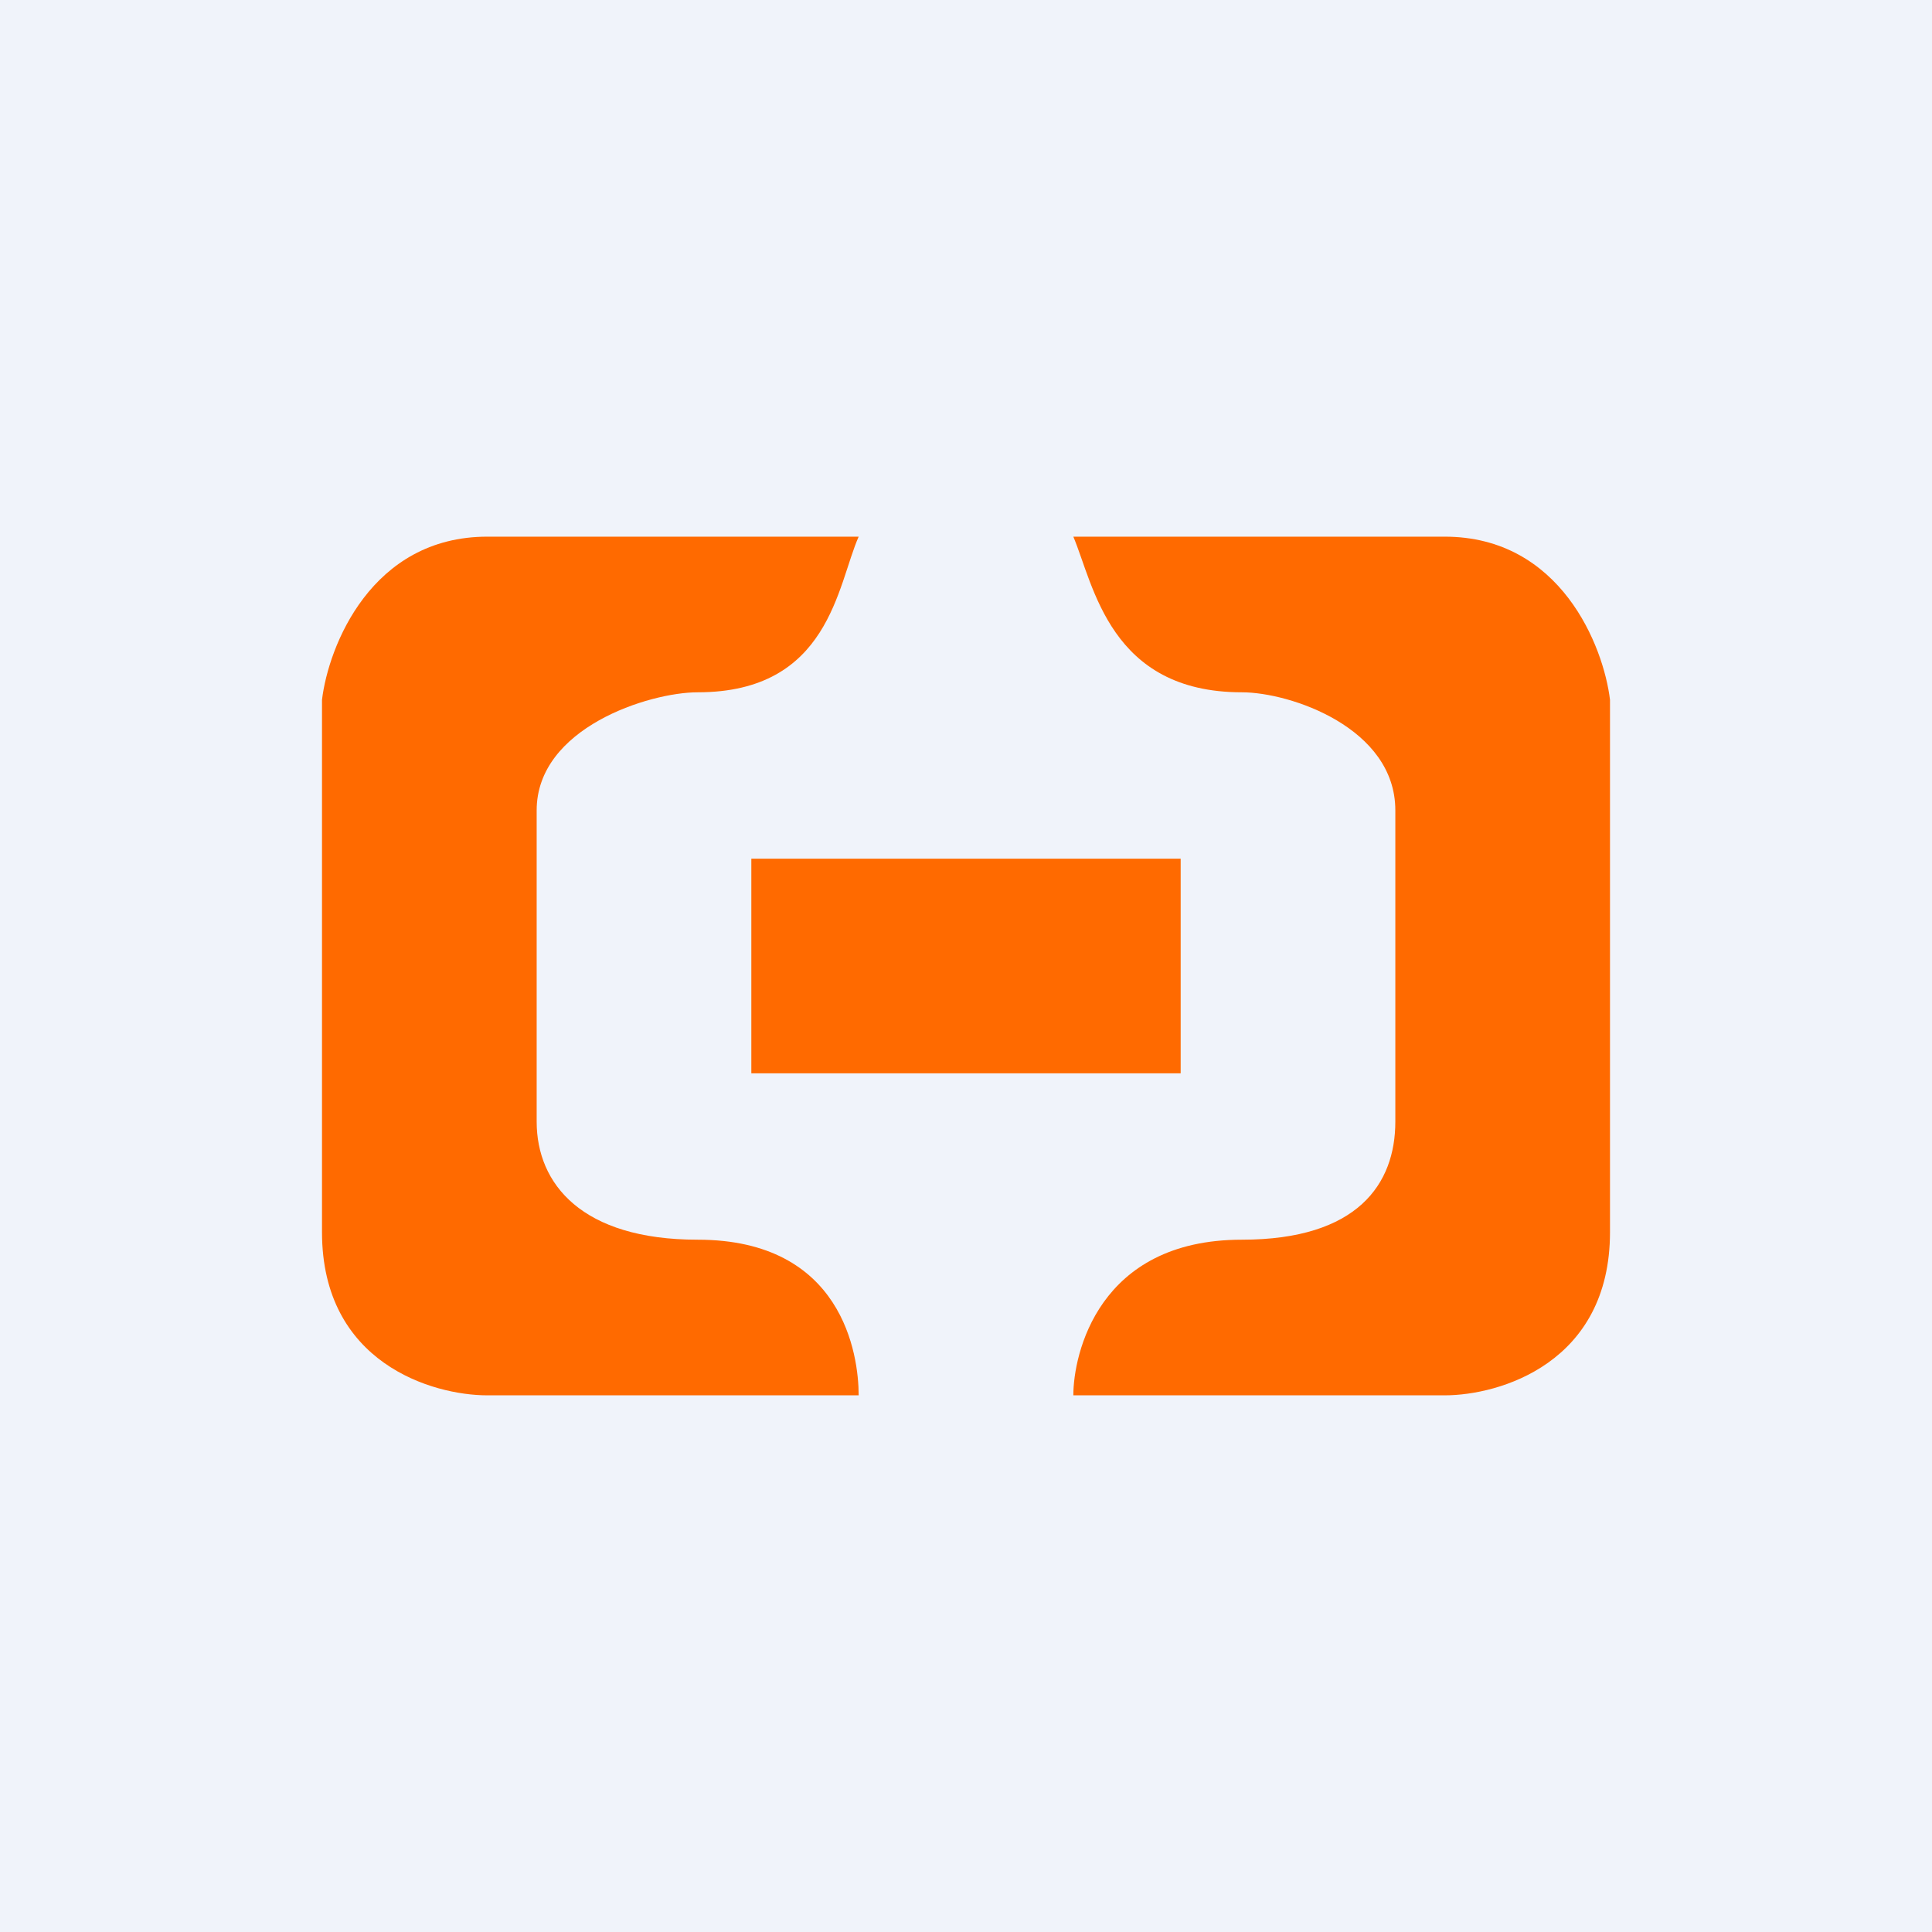 <!-- by TradingView --><svg width="18" height="18" viewBox="0 0 18 18" xmlns="http://www.w3.org/2000/svg"><path fill="#F0F3FA" d="M0 0h18v18H0z"/><path d="M8 5H4.54C3.46 5 3.06 6.02 3 6.52v4.96C3 12.7 4.03 13 4.54 13H8c0-.38-.15-1.45-1.5-1.45-1.08 0-1.5-.52-1.5-1.1v-2.9c0-.77 1.05-1.1 1.5-1.1 1.23 0 1.3-1 1.5-1.45ZM10 5h3.46c1.08 0 1.48 1.02 1.54 1.52v4.96C15 12.7 13.97 13 13.46 13H10c0-.38.23-1.45 1.57-1.45 1.08 0 1.43-.52 1.43-1.1v-2.9c0-.77-.98-1.1-1.43-1.1-1.23 0-1.38-1-1.57-1.45Z" fill="#FF6A00"/><path fill="#FF6A00" d="M7 8h4v2H7z"/></svg>